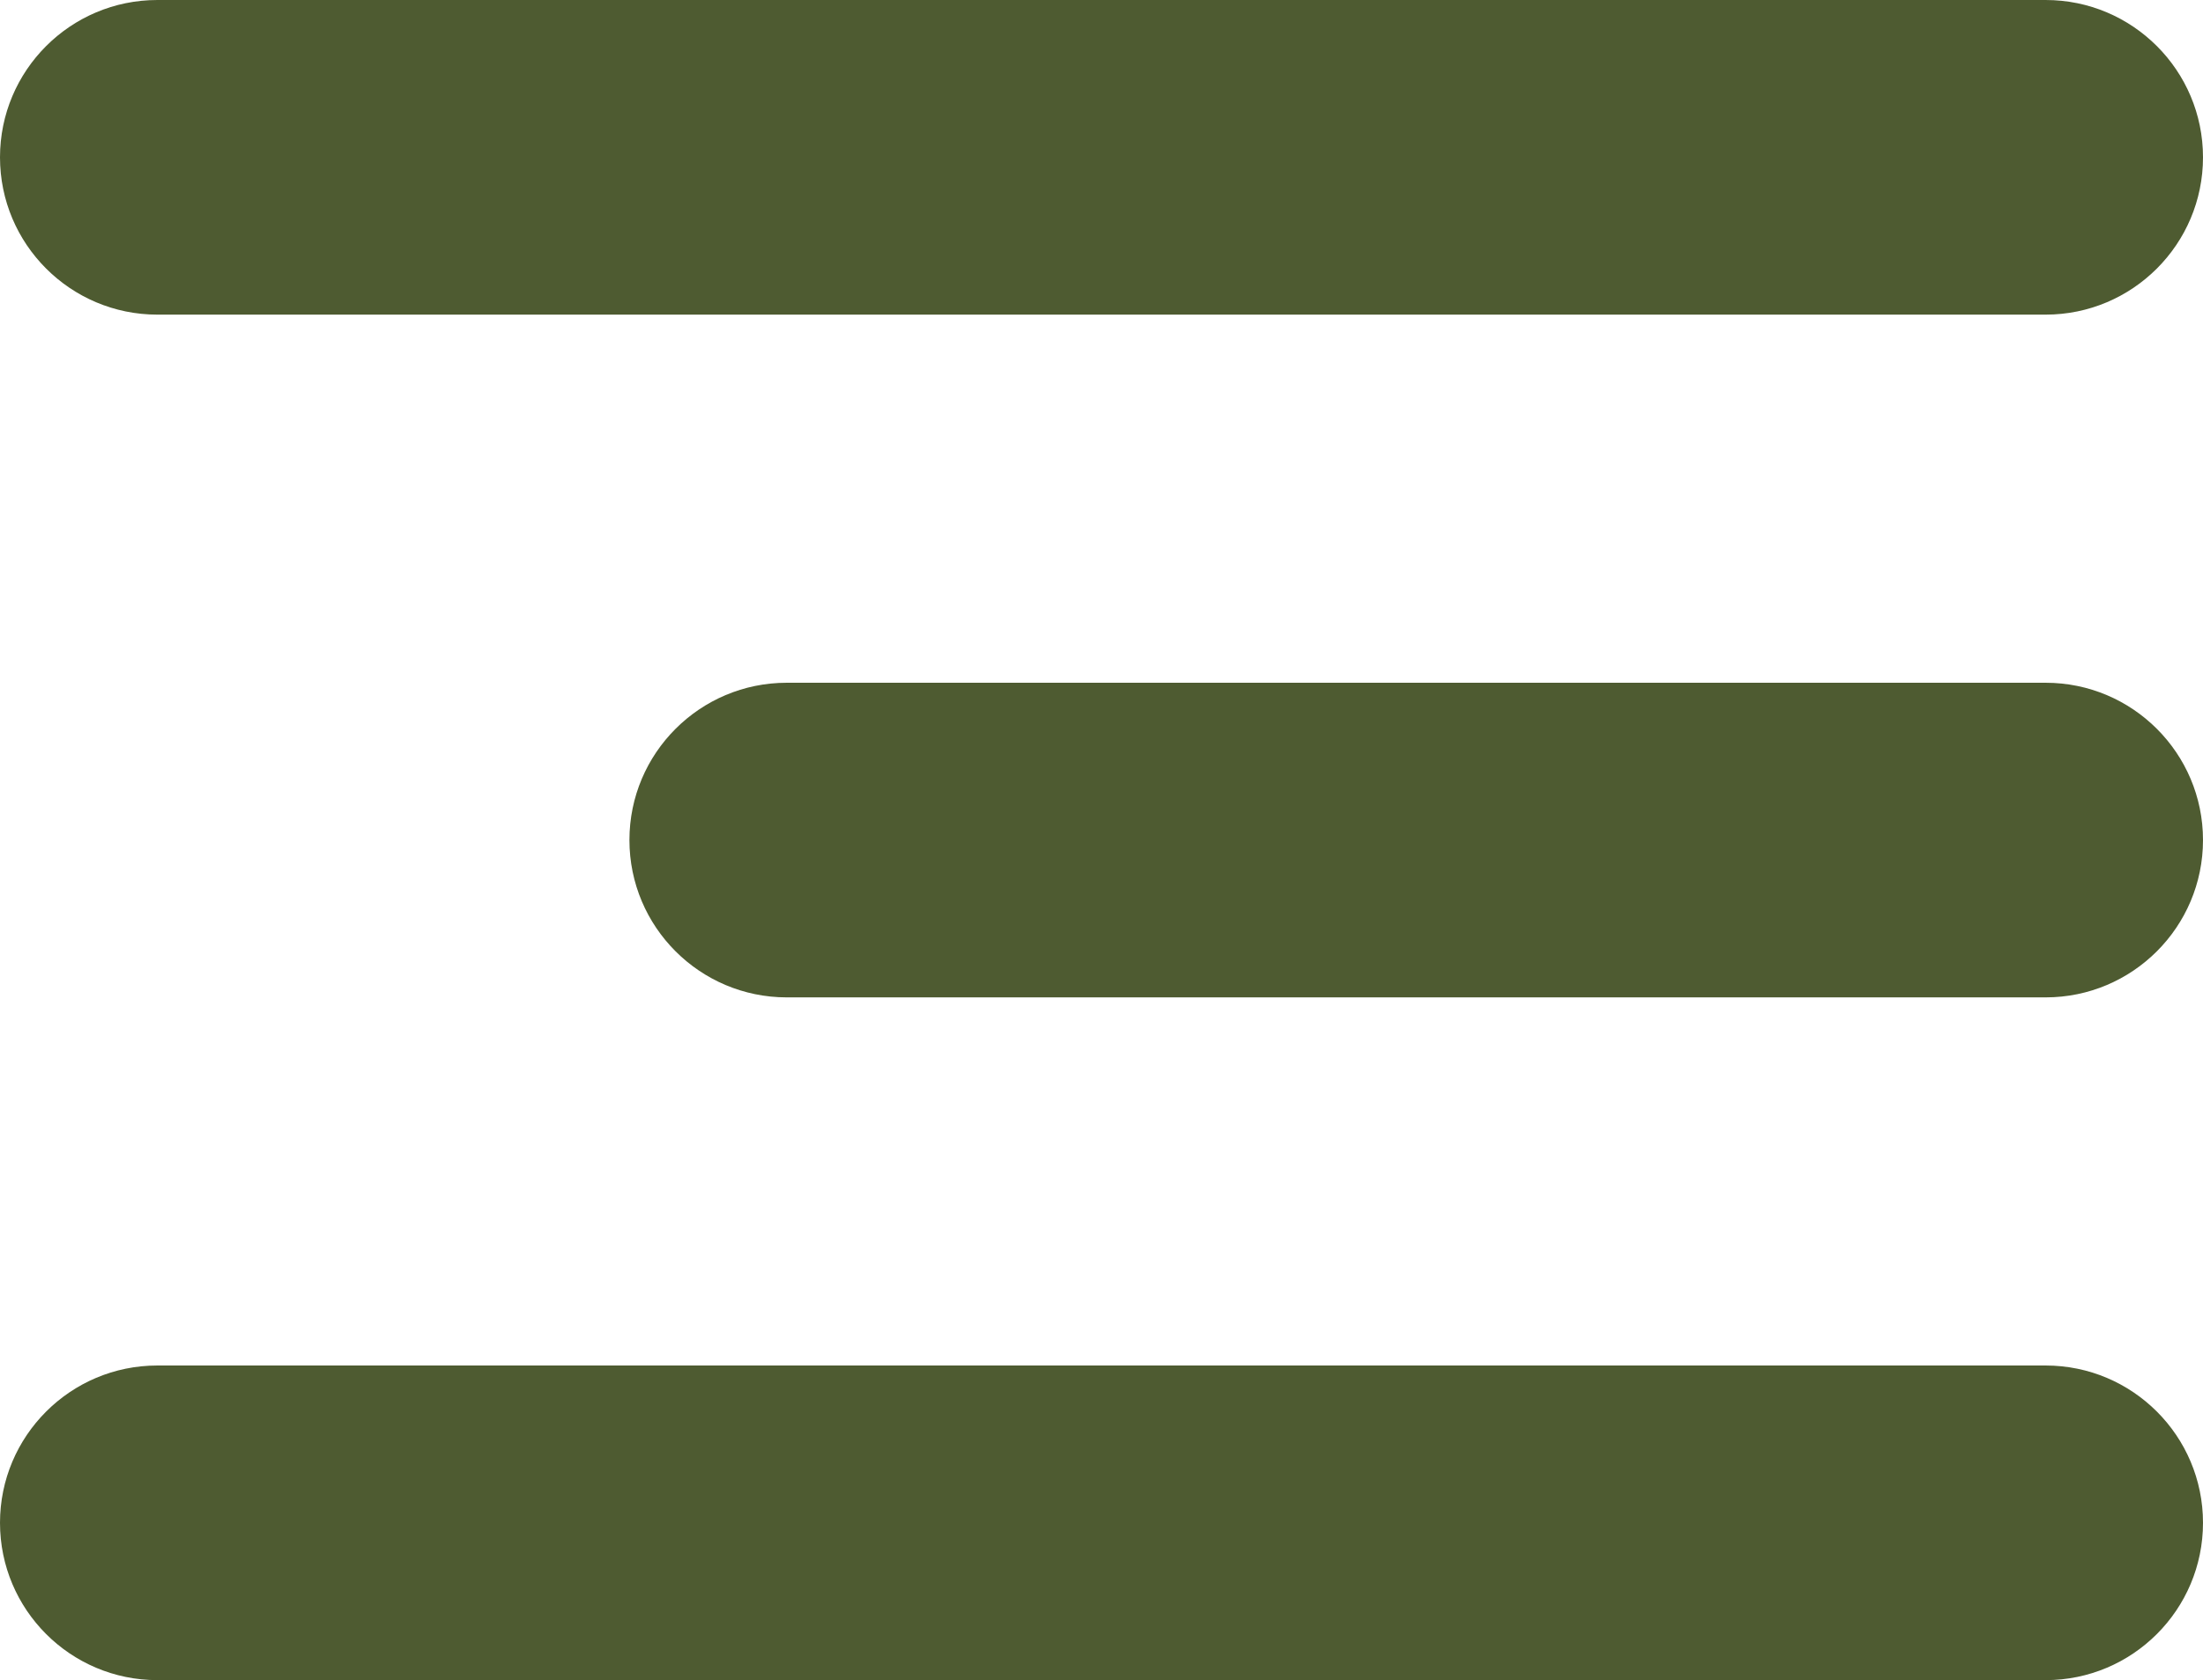 <?xml version="1.0" encoding="UTF-8"?>
<svg id="uuid-ff616f07-3409-4c57-aac7-010912380d61" data-name="Layer 2" xmlns="http://www.w3.org/2000/svg" viewBox="0 0 70 53.4">
  <g id="uuid-2f1d5b8d-d075-471c-9126-eaaeeb0181d2" data-name="Ñëîé 1">
    <g>
      <path d="M65,10H5C2.24,10,0,7.76,0,5h0C0,2.24,2.24,0,5,0h60c2.76,0,5,2.24,5,5h0c0,2.76-2.24,5-5,5Z" fill="#4e5b31" stroke-width="0"/>
      <path d="M65,31.7H25c-2.76,0-5-2.24-5-5h0c0-2.76,2.24-5,5-5h40c2.76,0,5,2.24,5,5h0c0,2.76-2.24,5-5,5Z" fill="#4e5b31" stroke-width="0"/>
      <path d="M65,53.4H5c-2.76,0-5-2.24-5-5h0c0-2.76,2.24-5,5-5h60c2.76,0,5,2.24,5,5h0c0,2.76-2.24,5-5,5Z" fill="#4e5b31" stroke-width="0"/>
    </g>
  </g>
</svg>